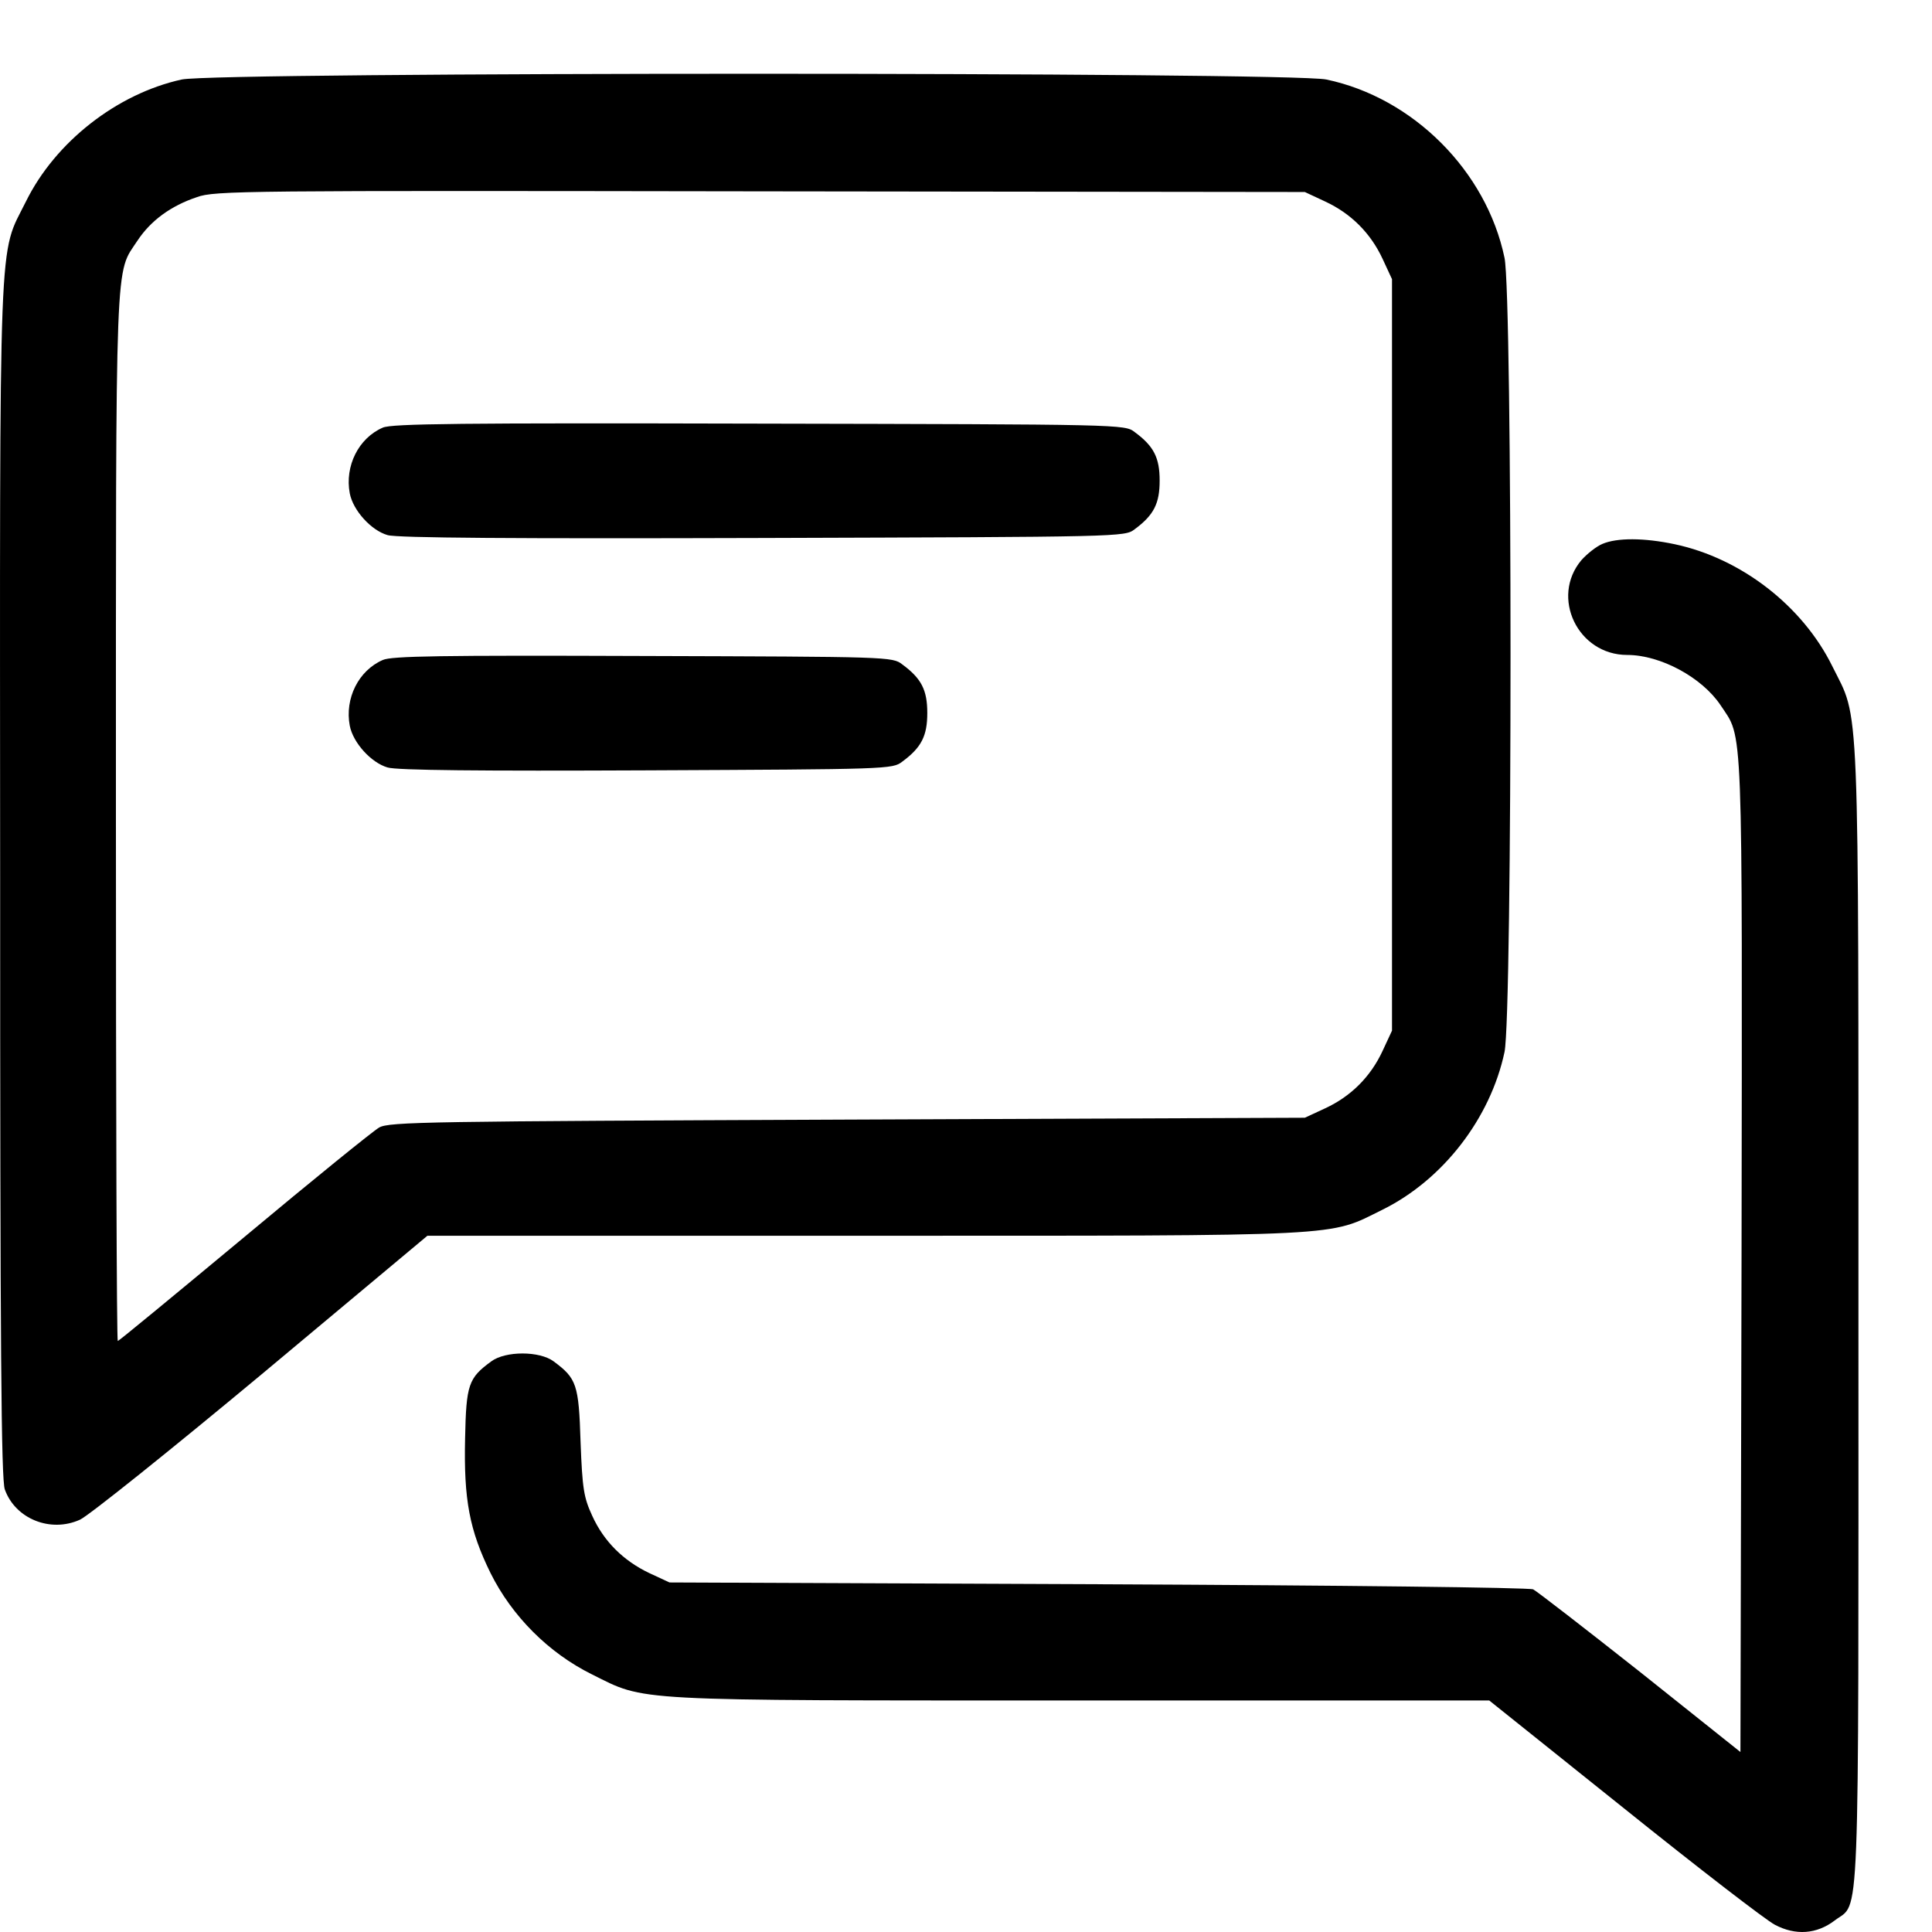 <svg width="26" height="26" viewBox="0 0 26 26" fill="none" xmlns="http://www.w3.org/2000/svg">
<path d="M2.445 1.07C1.575 1.261 0.744 1.91 0.349 2.712C-0.023 3.464 -0.003 2.873 0.002 11.842C0.002 18.13 0.016 19.918 0.065 20.045C0.207 20.441 0.681 20.631 1.077 20.451C1.194 20.397 2.293 19.517 3.524 18.492L5.752 16.63H11.634C18.205 16.63 17.863 16.645 18.606 16.279C19.417 15.878 20.057 15.052 20.247 14.158C20.355 13.655 20.355 3.972 20.247 3.469C20.003 2.301 19.016 1.314 17.849 1.07C17.36 0.967 2.923 0.967 2.445 1.07ZM17.834 2.712C18.181 2.873 18.445 3.137 18.606 3.483L18.733 3.757V8.813V13.87L18.606 14.143C18.445 14.49 18.181 14.754 17.834 14.915L17.56 15.042L11.405 15.067C5.772 15.091 5.234 15.096 5.102 15.174C5.024 15.218 4.203 15.883 3.285 16.65C2.362 17.417 1.599 18.047 1.585 18.047C1.57 18.047 1.56 14.876 1.56 10.997C1.56 3.264 1.546 3.703 1.853 3.234C2.029 2.97 2.298 2.77 2.65 2.653C2.889 2.565 3.28 2.565 10.232 2.575L17.56 2.584L17.834 2.712Z" fill="black"/>
<path d="M5.151 5.755C4.824 5.897 4.638 6.273 4.707 6.639C4.751 6.869 4.995 7.138 5.215 7.201C5.337 7.24 6.939 7.25 10.266 7.24C15.098 7.225 15.137 7.225 15.269 7.123C15.528 6.932 15.606 6.776 15.606 6.468C15.606 6.16 15.528 6.004 15.269 5.814C15.137 5.711 15.098 5.711 10.217 5.701C6.202 5.691 5.269 5.701 5.151 5.755Z" fill="black"/>
<path d="M5.151 8.882C4.824 9.024 4.638 9.4 4.707 9.766C4.751 9.996 4.995 10.264 5.215 10.328C5.337 10.367 6.47 10.377 8.703 10.367C11.952 10.352 12.011 10.352 12.142 10.25C12.401 10.059 12.479 9.903 12.479 9.595C12.479 9.287 12.401 9.131 12.142 8.941C12.011 8.838 11.957 8.838 8.654 8.828C5.938 8.818 5.269 8.828 5.151 8.882Z" fill="black"/>
<path d="M21.566 7.319C21.483 7.353 21.356 7.455 21.282 7.538C20.862 8.037 21.233 8.814 21.898 8.814C22.347 8.814 22.904 9.117 23.153 9.488C23.461 9.957 23.447 9.551 23.437 16.894L23.422 23.578L22.074 22.503C21.331 21.916 20.681 21.413 20.633 21.389C20.579 21.364 18.063 21.335 14.775 21.32L9.01 21.296L8.736 21.169C8.389 21.003 8.126 20.744 7.969 20.397C7.857 20.153 7.837 20.04 7.813 19.405C7.789 18.628 7.759 18.55 7.451 18.321C7.261 18.179 6.802 18.179 6.611 18.321C6.303 18.546 6.274 18.633 6.259 19.357C6.24 20.182 6.318 20.593 6.601 21.169C6.89 21.75 7.383 22.244 7.964 22.532C8.702 22.898 8.409 22.884 14.55 22.884H20.041L21.854 24.335C22.851 25.136 23.764 25.84 23.886 25.903C24.165 26.05 24.448 26.03 24.692 25.844C25.034 25.581 25.01 26.177 25.01 17.71C25.01 9.17 25.029 9.717 24.658 8.965C24.258 8.154 23.432 7.514 22.538 7.324C22.123 7.236 21.761 7.236 21.566 7.319Z" fill="black"/>
</svg>
